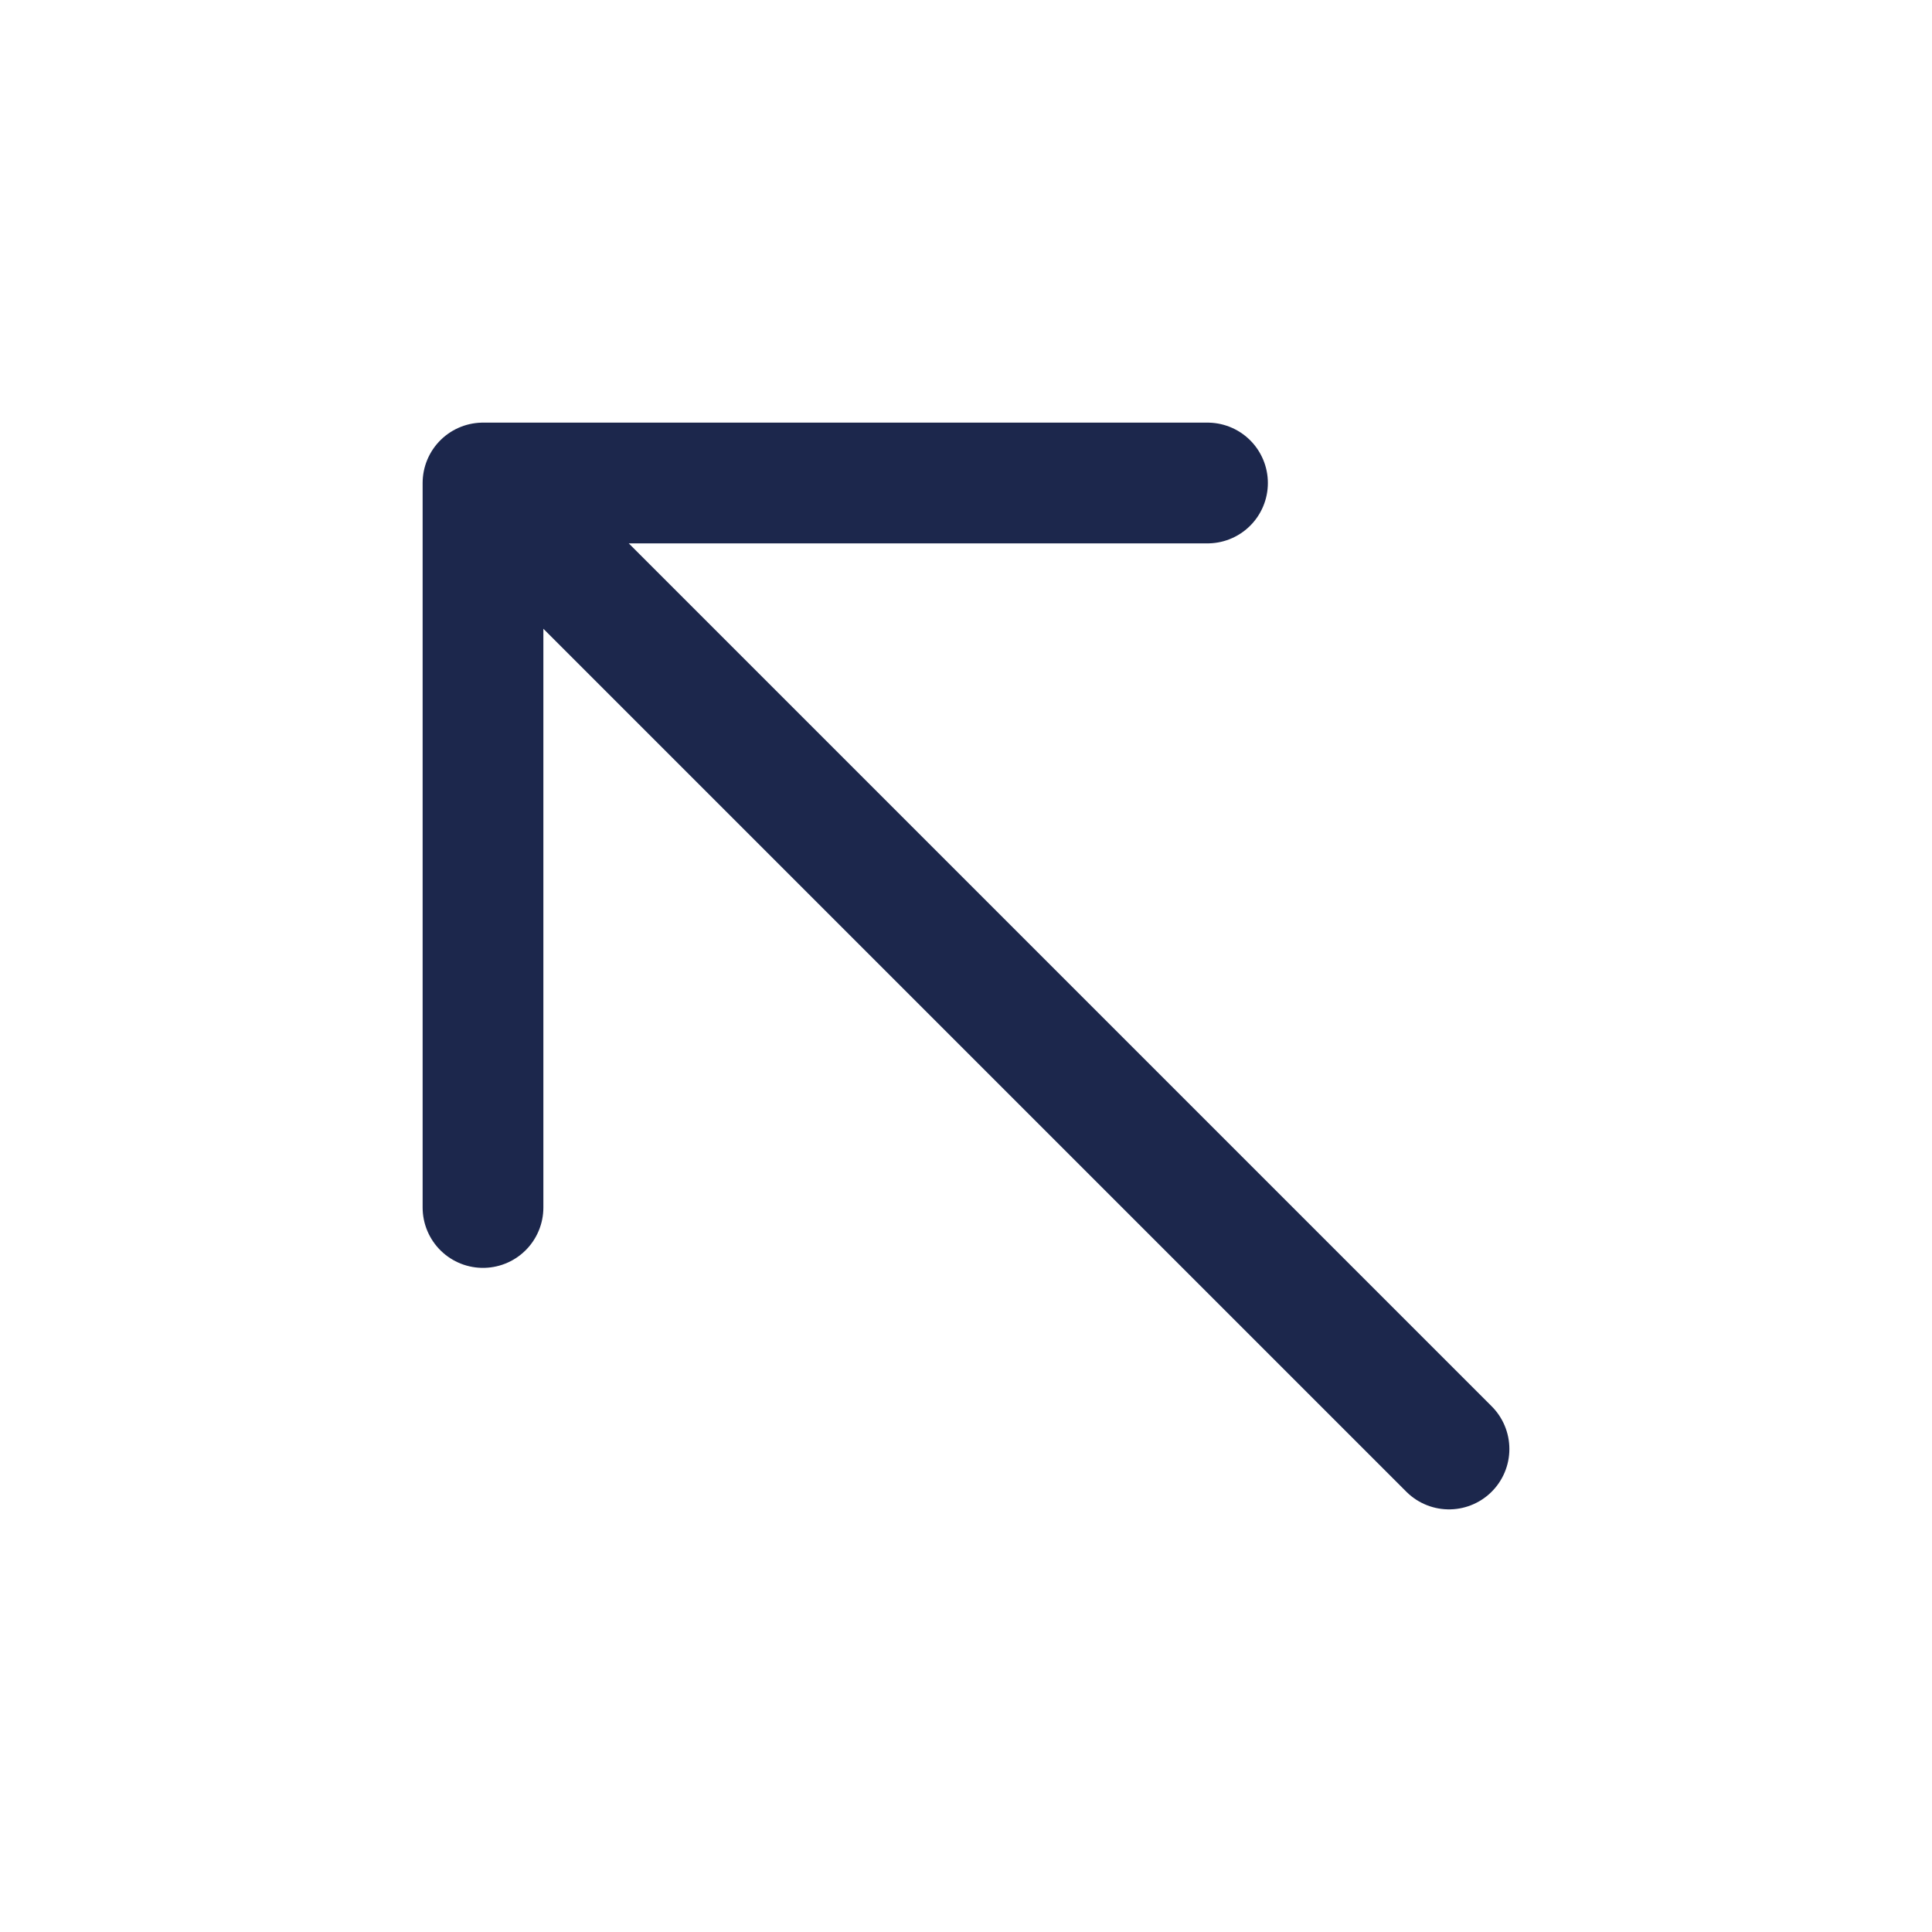 <?xml version="1.0" encoding="utf-8"?>
<svg width="800px" height="800px" viewBox="0 0 24 24" fill="none" xmlns="http://www.w3.org/2000/svg">
<path d="M18 18L6 6M6 6H15M6 6V15" stroke="#1C274C" stroke-width="1.5" stroke-linecap="round" stroke-linejoin="round"/>
</svg>